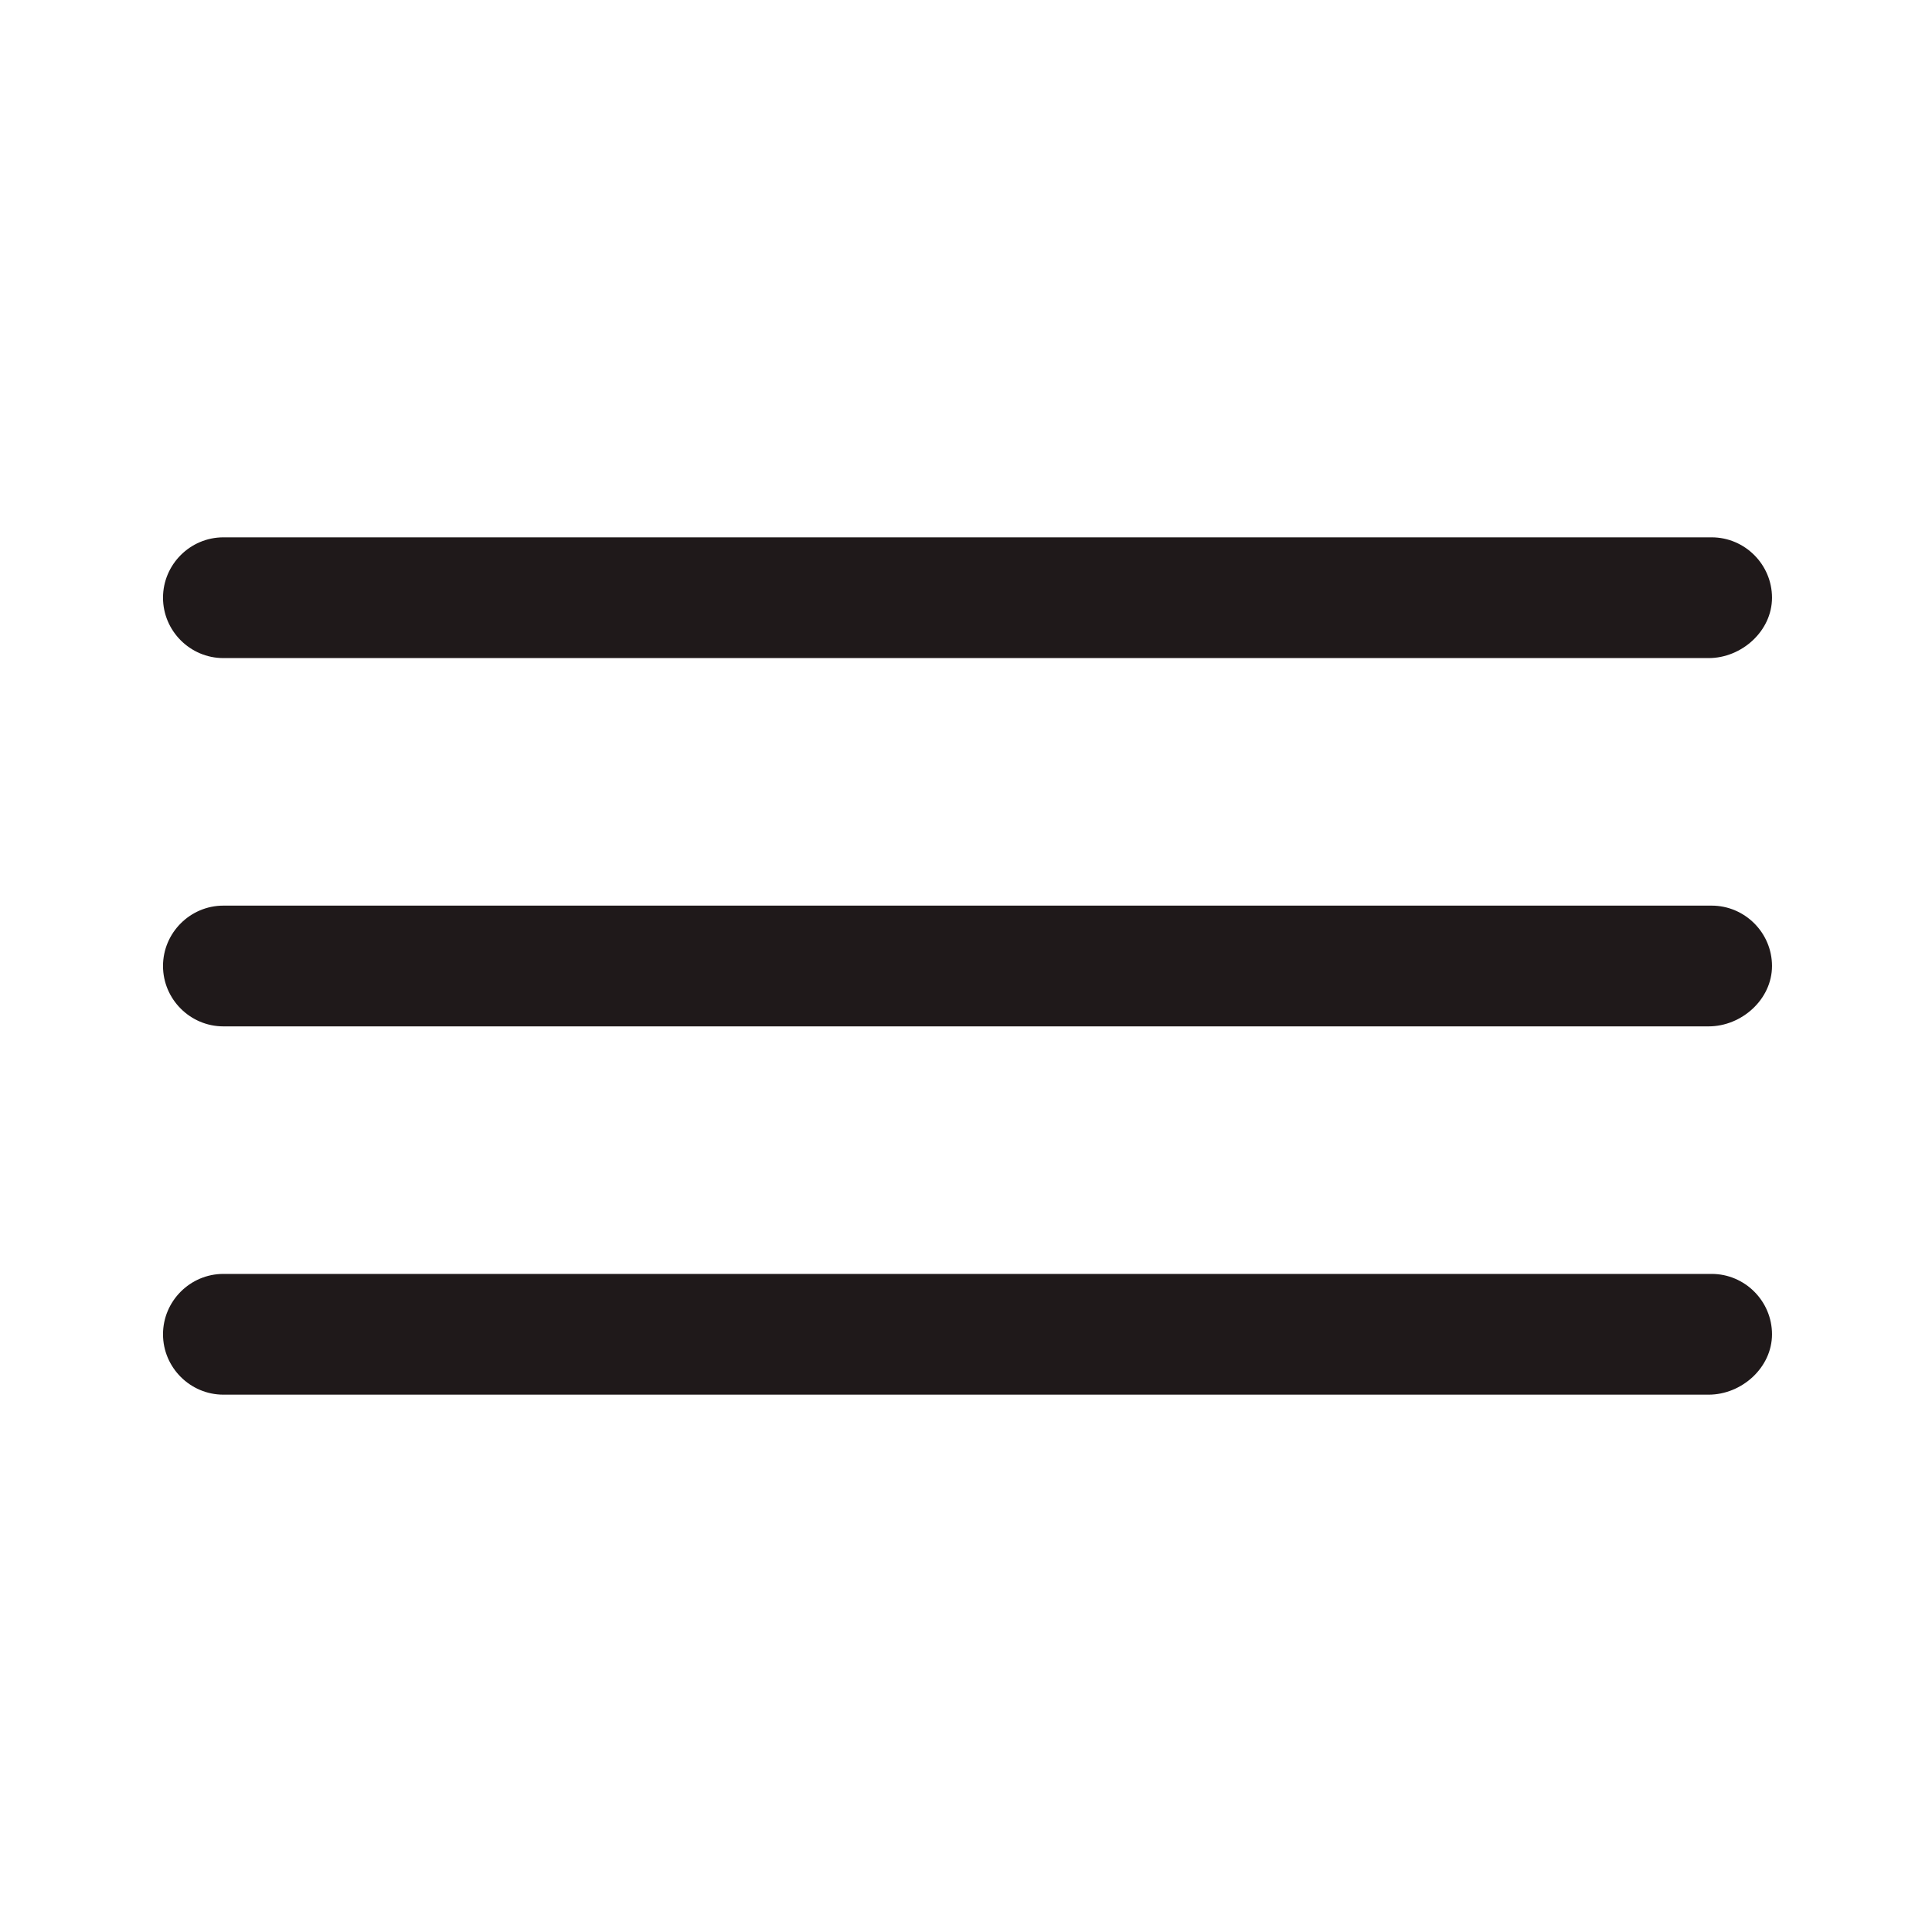 <?xml version="1.0" encoding="utf-8"?>
<!-- Generator: Adobe Illustrator 23.0.0, SVG Export Plug-In . SVG Version: 6.00 Build 0)  -->
<svg version="1.1" id="Шар_1" xmlns="http://www.w3.org/2000/svg" xmlns:xlink="http://www.w3.org/1999/xlink" x="0px" y="0px"
	 viewBox="0 0 64 64" style="enable-background:new 0 0 64 64;" xml:space="preserve">
<style type="text/css">
	.st0{fill:#1F191A;}
</style>
<path class="st0" d="M56.6,21.8H7.4c-1.1,0-2-0.9-2-2s0.9-2,2-2h49.3c1.1,0,2,0.9,2,2S57.7,21.8,56.6,21.8z"/>
<path class="st0" d="M56.6,34H7.4c-1.1,0-2-0.9-2-2s0.9-2,2-2h49.3c1.1,0,2,0.9,2,2S57.7,34,56.6,34z"/>
<path class="st0" d="M56.6,46.2H7.4c-1.1,0-2-0.9-2-2s0.9-2,2-2h49.3c1.1,0,2,0.9,2,2S57.7,46.2,56.6,46.2z"/>
</svg>
